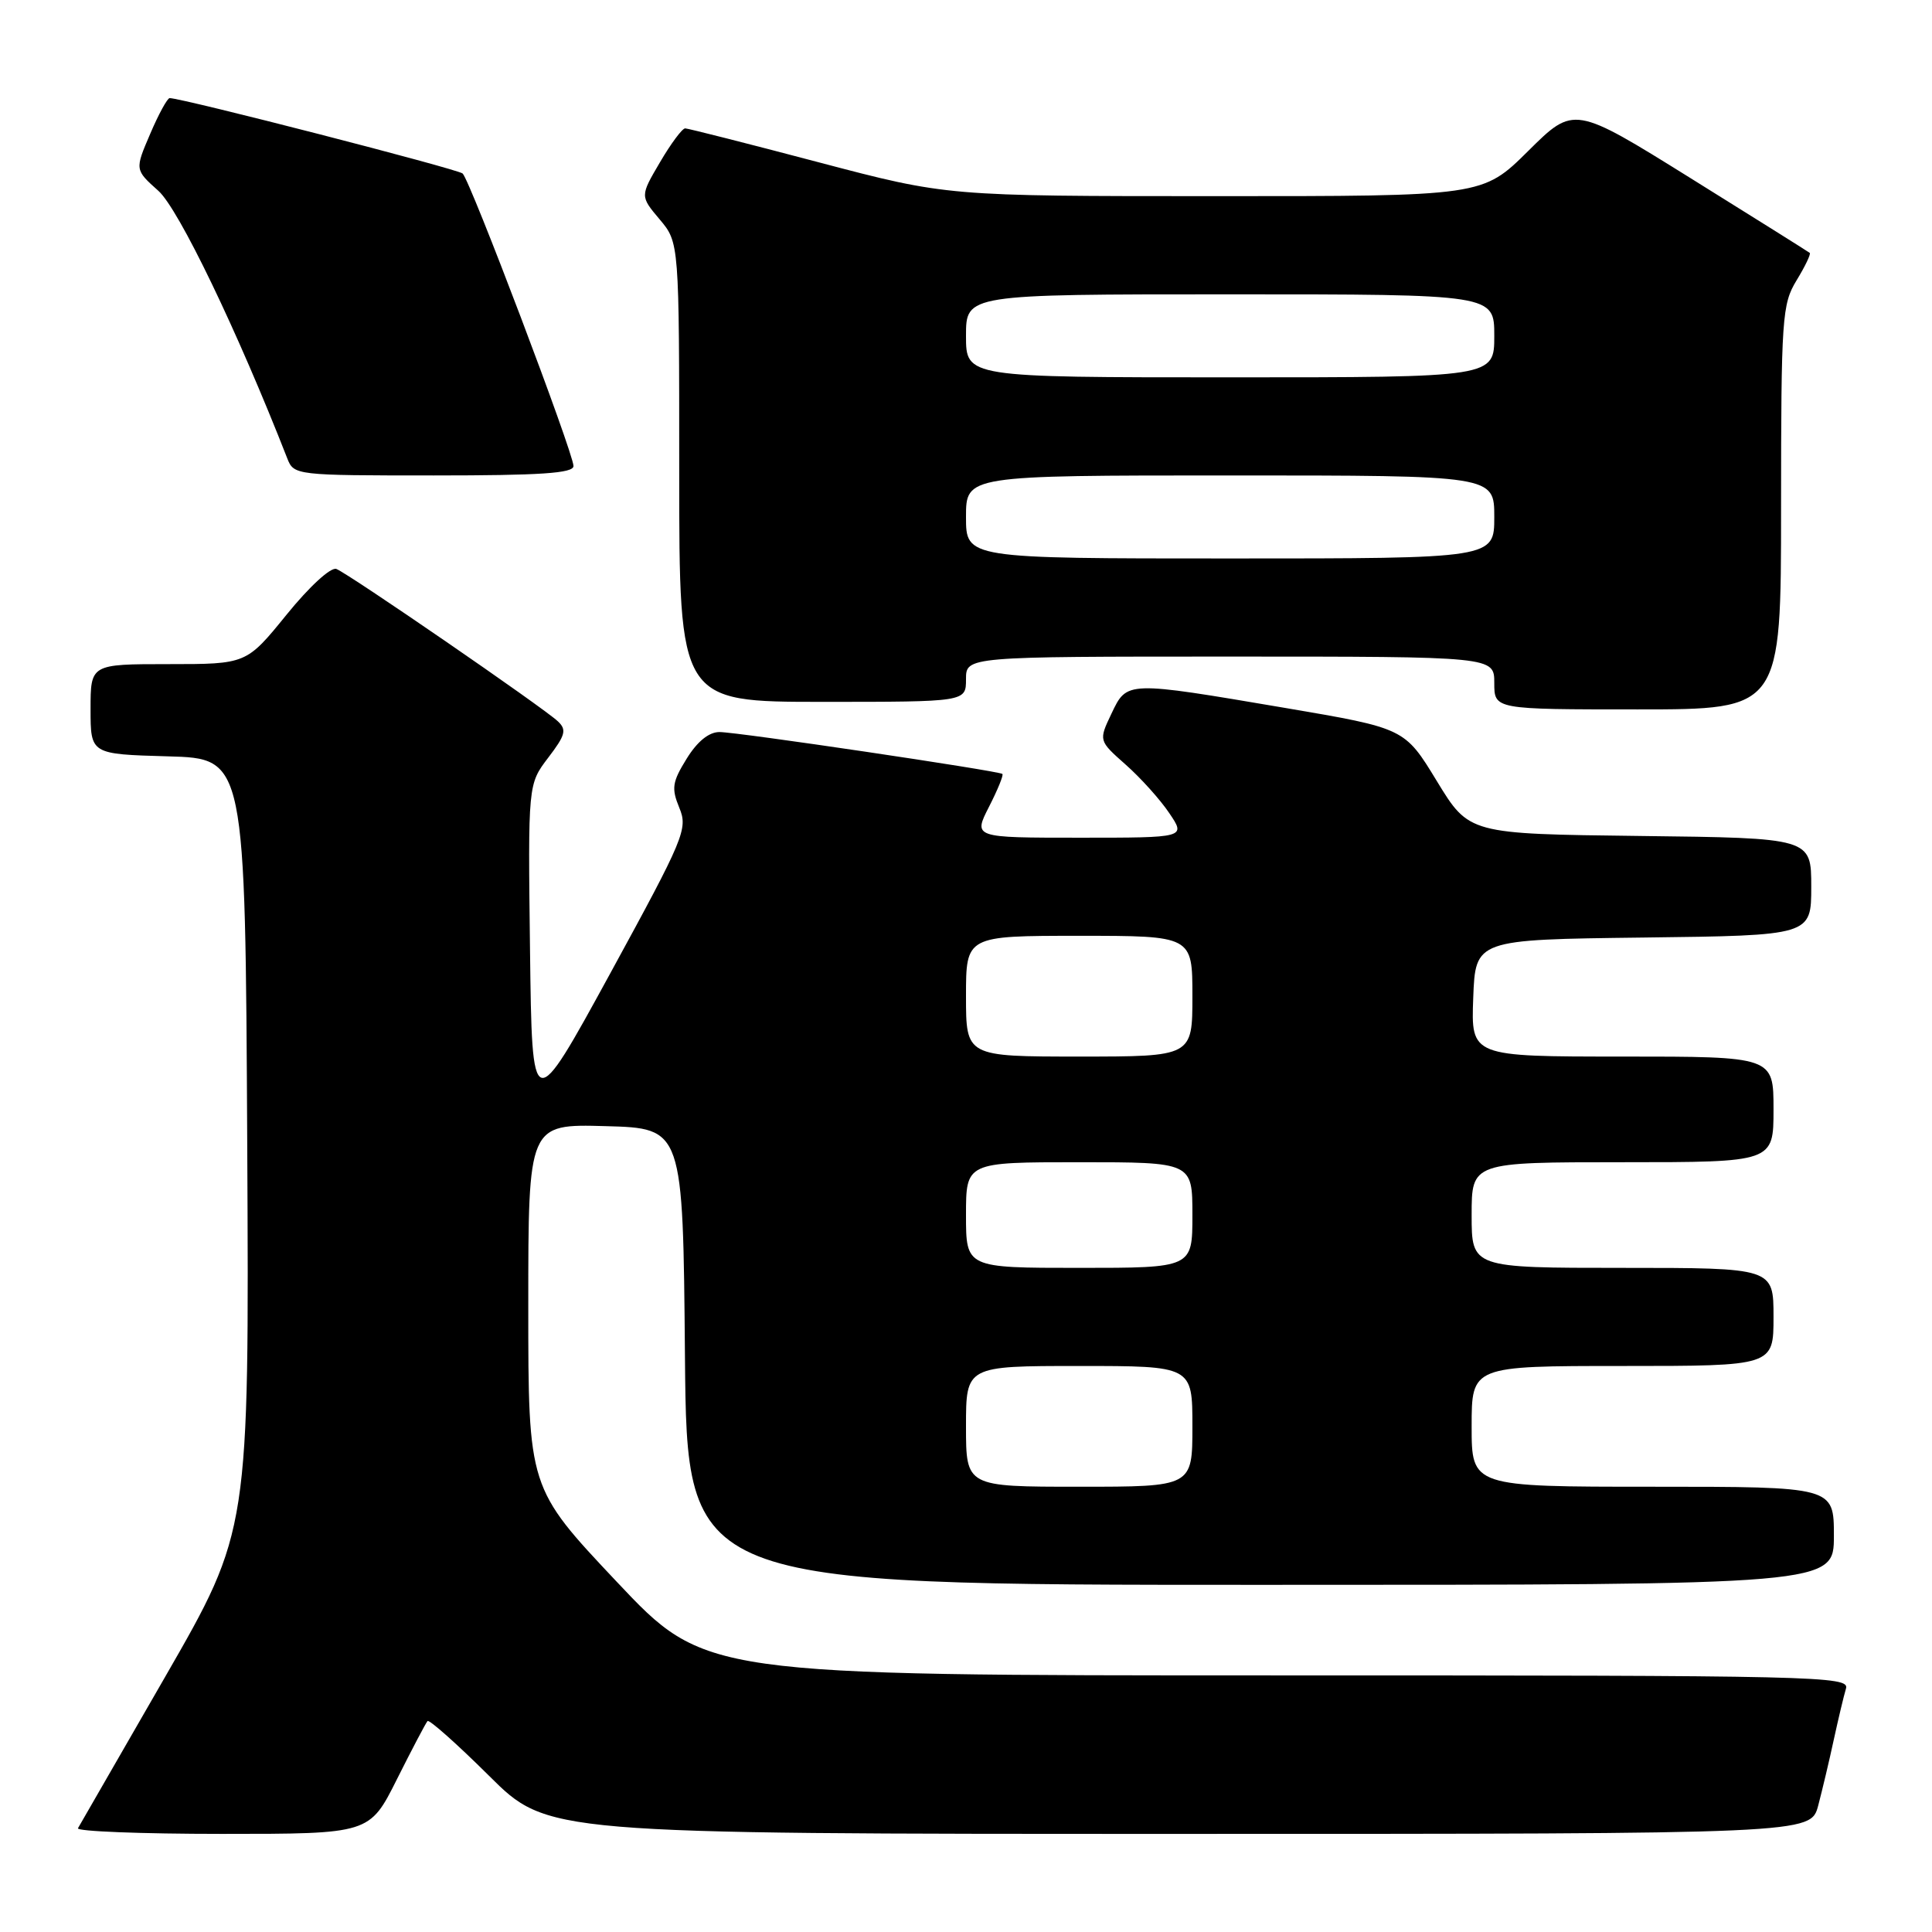 <?xml version="1.0" encoding="UTF-8" standalone="no"?>
<!DOCTYPE svg PUBLIC "-//W3C//DTD SVG 1.1//EN" "http://www.w3.org/Graphics/SVG/1.1/DTD/svg11.dtd" >
<svg xmlns="http://www.w3.org/2000/svg" xmlns:xlink="http://www.w3.org/1999/xlink" version="1.1" viewBox="0 0 256 256">
 <g >
 <path fill="currentColor"
d=" M 52.60 235.75 C 54.60 231.76 56.42 228.30 56.65 228.05 C 56.87 227.81 60.54 231.07 64.80 235.30 C 72.54 243.00 72.54 243.00 156.23 243.00 C 239.92 243.00 239.92 243.00 240.92 239.25 C 241.46 237.19 242.40 233.25 242.99 230.50 C 243.59 227.75 244.31 224.71 244.60 223.75 C 245.11 222.09 241.06 222.00 169.28 222.00 C 93.42 222.00 93.42 222.00 81.71 209.58 C 70.00 197.16 70.00 197.16 70.00 173.04 C 70.00 148.93 70.00 148.93 80.25 149.22 C 90.50 149.50 90.50 149.50 90.76 179.75 C 91.03 210.00 91.03 210.00 167.01 210.00 C 243.00 210.00 243.00 210.00 243.00 203.50 C 243.00 197.00 243.00 197.00 219.00 197.00 C 195.00 197.00 195.00 197.00 195.00 189.00 C 195.00 181.00 195.00 181.00 215.00 181.00 C 235.00 181.00 235.00 181.00 235.00 174.50 C 235.00 168.00 235.00 168.00 215.00 168.00 C 195.00 168.00 195.00 168.00 195.00 161.00 C 195.00 154.00 195.00 154.00 215.00 154.00 C 235.00 154.00 235.00 154.00 235.00 147.00 C 235.00 140.00 235.00 140.00 214.96 140.00 C 194.92 140.00 194.92 140.00 195.21 132.25 C 195.50 124.50 195.50 124.50 217.75 124.23 C 240.00 123.96 240.00 123.96 240.00 117.50 C 240.00 111.04 240.00 111.04 217.33 110.77 C 194.66 110.50 194.66 110.50 190.39 103.50 C 186.13 96.50 186.13 96.50 170.32 93.81 C 149.15 90.22 149.35 90.21 147.27 94.57 C 145.57 98.14 145.57 98.14 149.16 101.32 C 151.14 103.07 153.74 105.96 154.94 107.75 C 157.14 111.00 157.14 111.00 143.05 111.00 C 128.96 111.00 128.96 111.00 131.05 106.90 C 132.20 104.65 133.00 102.69 132.82 102.55 C 132.28 102.13 97.65 96.99 95.33 97.00 C 93.93 97.00 92.39 98.25 90.98 100.54 C 89.07 103.63 88.95 104.45 90.01 107.03 C 91.17 109.83 90.70 110.96 80.87 128.96 C 70.50 147.93 70.50 147.93 70.23 125.92 C 69.96 103.92 69.96 103.92 72.64 100.40 C 74.93 97.40 75.12 96.70 73.91 95.57 C 71.98 93.75 46.17 76.00 44.57 75.39 C 43.84 75.11 41.00 77.71 37.97 81.45 C 32.65 88.00 32.65 88.00 22.33 88.00 C 12.00 88.00 12.00 88.00 12.00 93.97 C 12.00 99.93 12.00 99.93 22.25 100.22 C 32.50 100.50 32.50 100.50 32.76 151.66 C 33.02 202.83 33.02 202.83 21.90 222.16 C 15.78 232.80 10.57 241.84 10.33 242.25 C 10.08 242.66 18.68 243.00 29.43 243.00 C 48.97 243.00 48.97 243.00 52.60 235.75 Z  M 236.00 67.25 C 236.01 42.05 236.13 40.31 238.06 37.14 C 239.19 35.29 239.97 33.66 239.80 33.51 C 239.64 33.37 232.54 28.92 224.03 23.62 C 208.56 13.99 208.56 13.99 202.50 20.00 C 196.45 26.00 196.45 26.00 160.97 25.99 C 125.50 25.99 125.50 25.99 108.50 21.51 C 99.15 19.04 91.18 17.02 90.79 17.01 C 90.40 17.01 88.90 19.02 87.45 21.50 C 84.81 25.99 84.81 25.99 87.41 29.07 C 90.00 32.15 90.00 32.15 90.00 62.58 C 90.00 93.00 90.00 93.00 109.00 93.00 C 128.00 93.00 128.00 93.00 128.00 90.00 C 128.00 87.00 128.00 87.00 163.00 87.00 C 198.00 87.00 198.00 87.00 198.00 90.50 C 198.00 94.00 198.00 94.00 217.00 94.00 C 236.00 94.00 236.00 94.00 236.00 67.25 Z  M 75.99 61.75 C 75.98 60.01 62.29 23.87 61.30 22.99 C 60.63 22.39 24.14 13.00 22.48 13.00 C 22.18 13.00 21.01 15.13 19.90 17.74 C 17.86 22.49 17.86 22.49 20.98 25.28 C 23.67 27.67 31.46 43.86 38.07 60.75 C 38.94 62.97 39.19 63.00 57.48 63.00 C 71.63 63.00 76.00 62.71 75.99 61.75 Z  M 128.00 189.00 C 128.00 181.00 128.00 181.00 143.00 181.00 C 158.00 181.00 158.00 181.00 158.00 189.00 C 158.00 197.00 158.00 197.00 143.00 197.00 C 128.00 197.00 128.00 197.00 128.00 189.00 Z  M 128.00 161.00 C 128.00 154.00 128.00 154.00 143.00 154.00 C 158.00 154.00 158.00 154.00 158.00 161.00 C 158.00 168.00 158.00 168.00 143.00 168.00 C 128.00 168.00 128.00 168.00 128.00 161.00 Z  M 128.00 132.00 C 128.00 124.00 128.00 124.00 143.00 124.00 C 158.00 124.00 158.00 124.00 158.00 132.00 C 158.00 140.00 158.00 140.00 143.00 140.00 C 128.00 140.00 128.00 140.00 128.00 132.00 Z  M 128.00 68.50 C 128.00 63.00 128.00 63.00 163.00 63.00 C 198.00 63.00 198.00 63.00 198.00 68.50 C 198.00 74.00 198.00 74.00 163.00 74.00 C 128.00 74.00 128.00 74.00 128.00 68.50 Z  M 128.00 44.50 C 128.00 39.00 128.00 39.00 163.00 39.00 C 198.00 39.00 198.00 39.00 198.00 44.50 C 198.00 50.00 198.00 50.00 163.00 50.00 C 128.00 50.00 128.00 50.00 128.00 44.50 Z "/>
</g>
</svg>